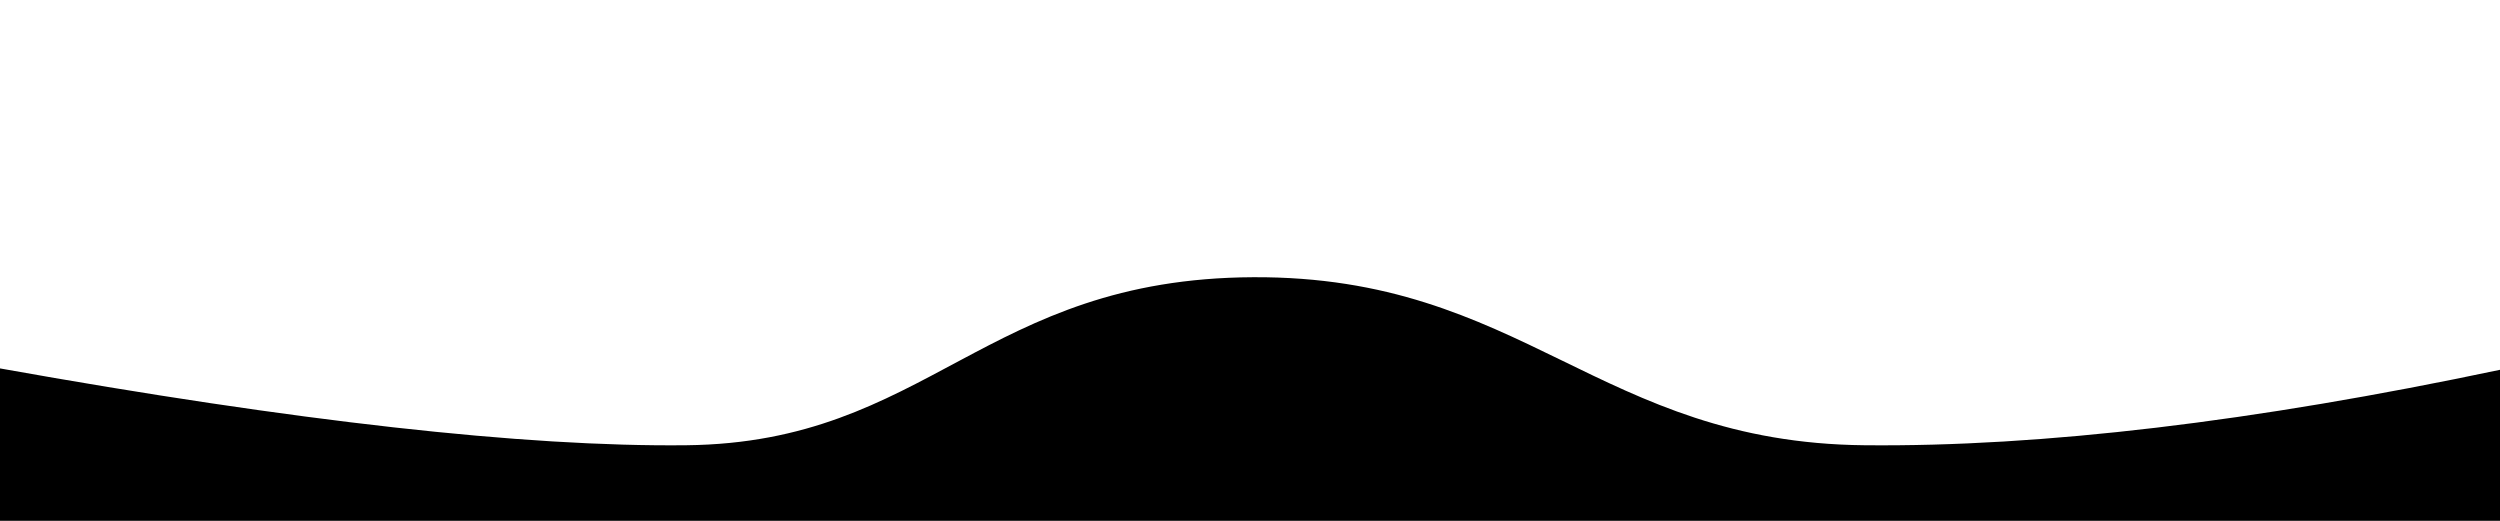 <?xml version="1.0" encoding="UTF-8" standalone="no"?><!-- Generator: Gravit.io --><svg xmlns="http://www.w3.org/2000/svg" xmlns:xlink="http://www.w3.org/1999/xlink" style="isolation:isolate" viewBox="0 0 1920 400" width="1920pt" height="400pt"><defs><clipPath id="_clipPath_obD6WgcLzBeGBCnTIdu6nZ3Qb6SFuQve"><rect width="1920" height="400"/></clipPath></defs><g clip-path="url(#_clipPath_obD6WgcLzBeGBCnTIdu6nZ3Qb6SFuQve)"><g><path d=" M 0 282.939 Q 340.903 343.952 527 341.951 C 713.097 339.95 755.393 213.903 962.5 212.902 C 1169.608 211.902 1227.894 339.95 1432 341.951 Q 1636.106 343.952 1920 284 L 1920 400 L 0 400 L 0 282.939 Z " fill="rgb(0,0,0)"/></g></g></svg>